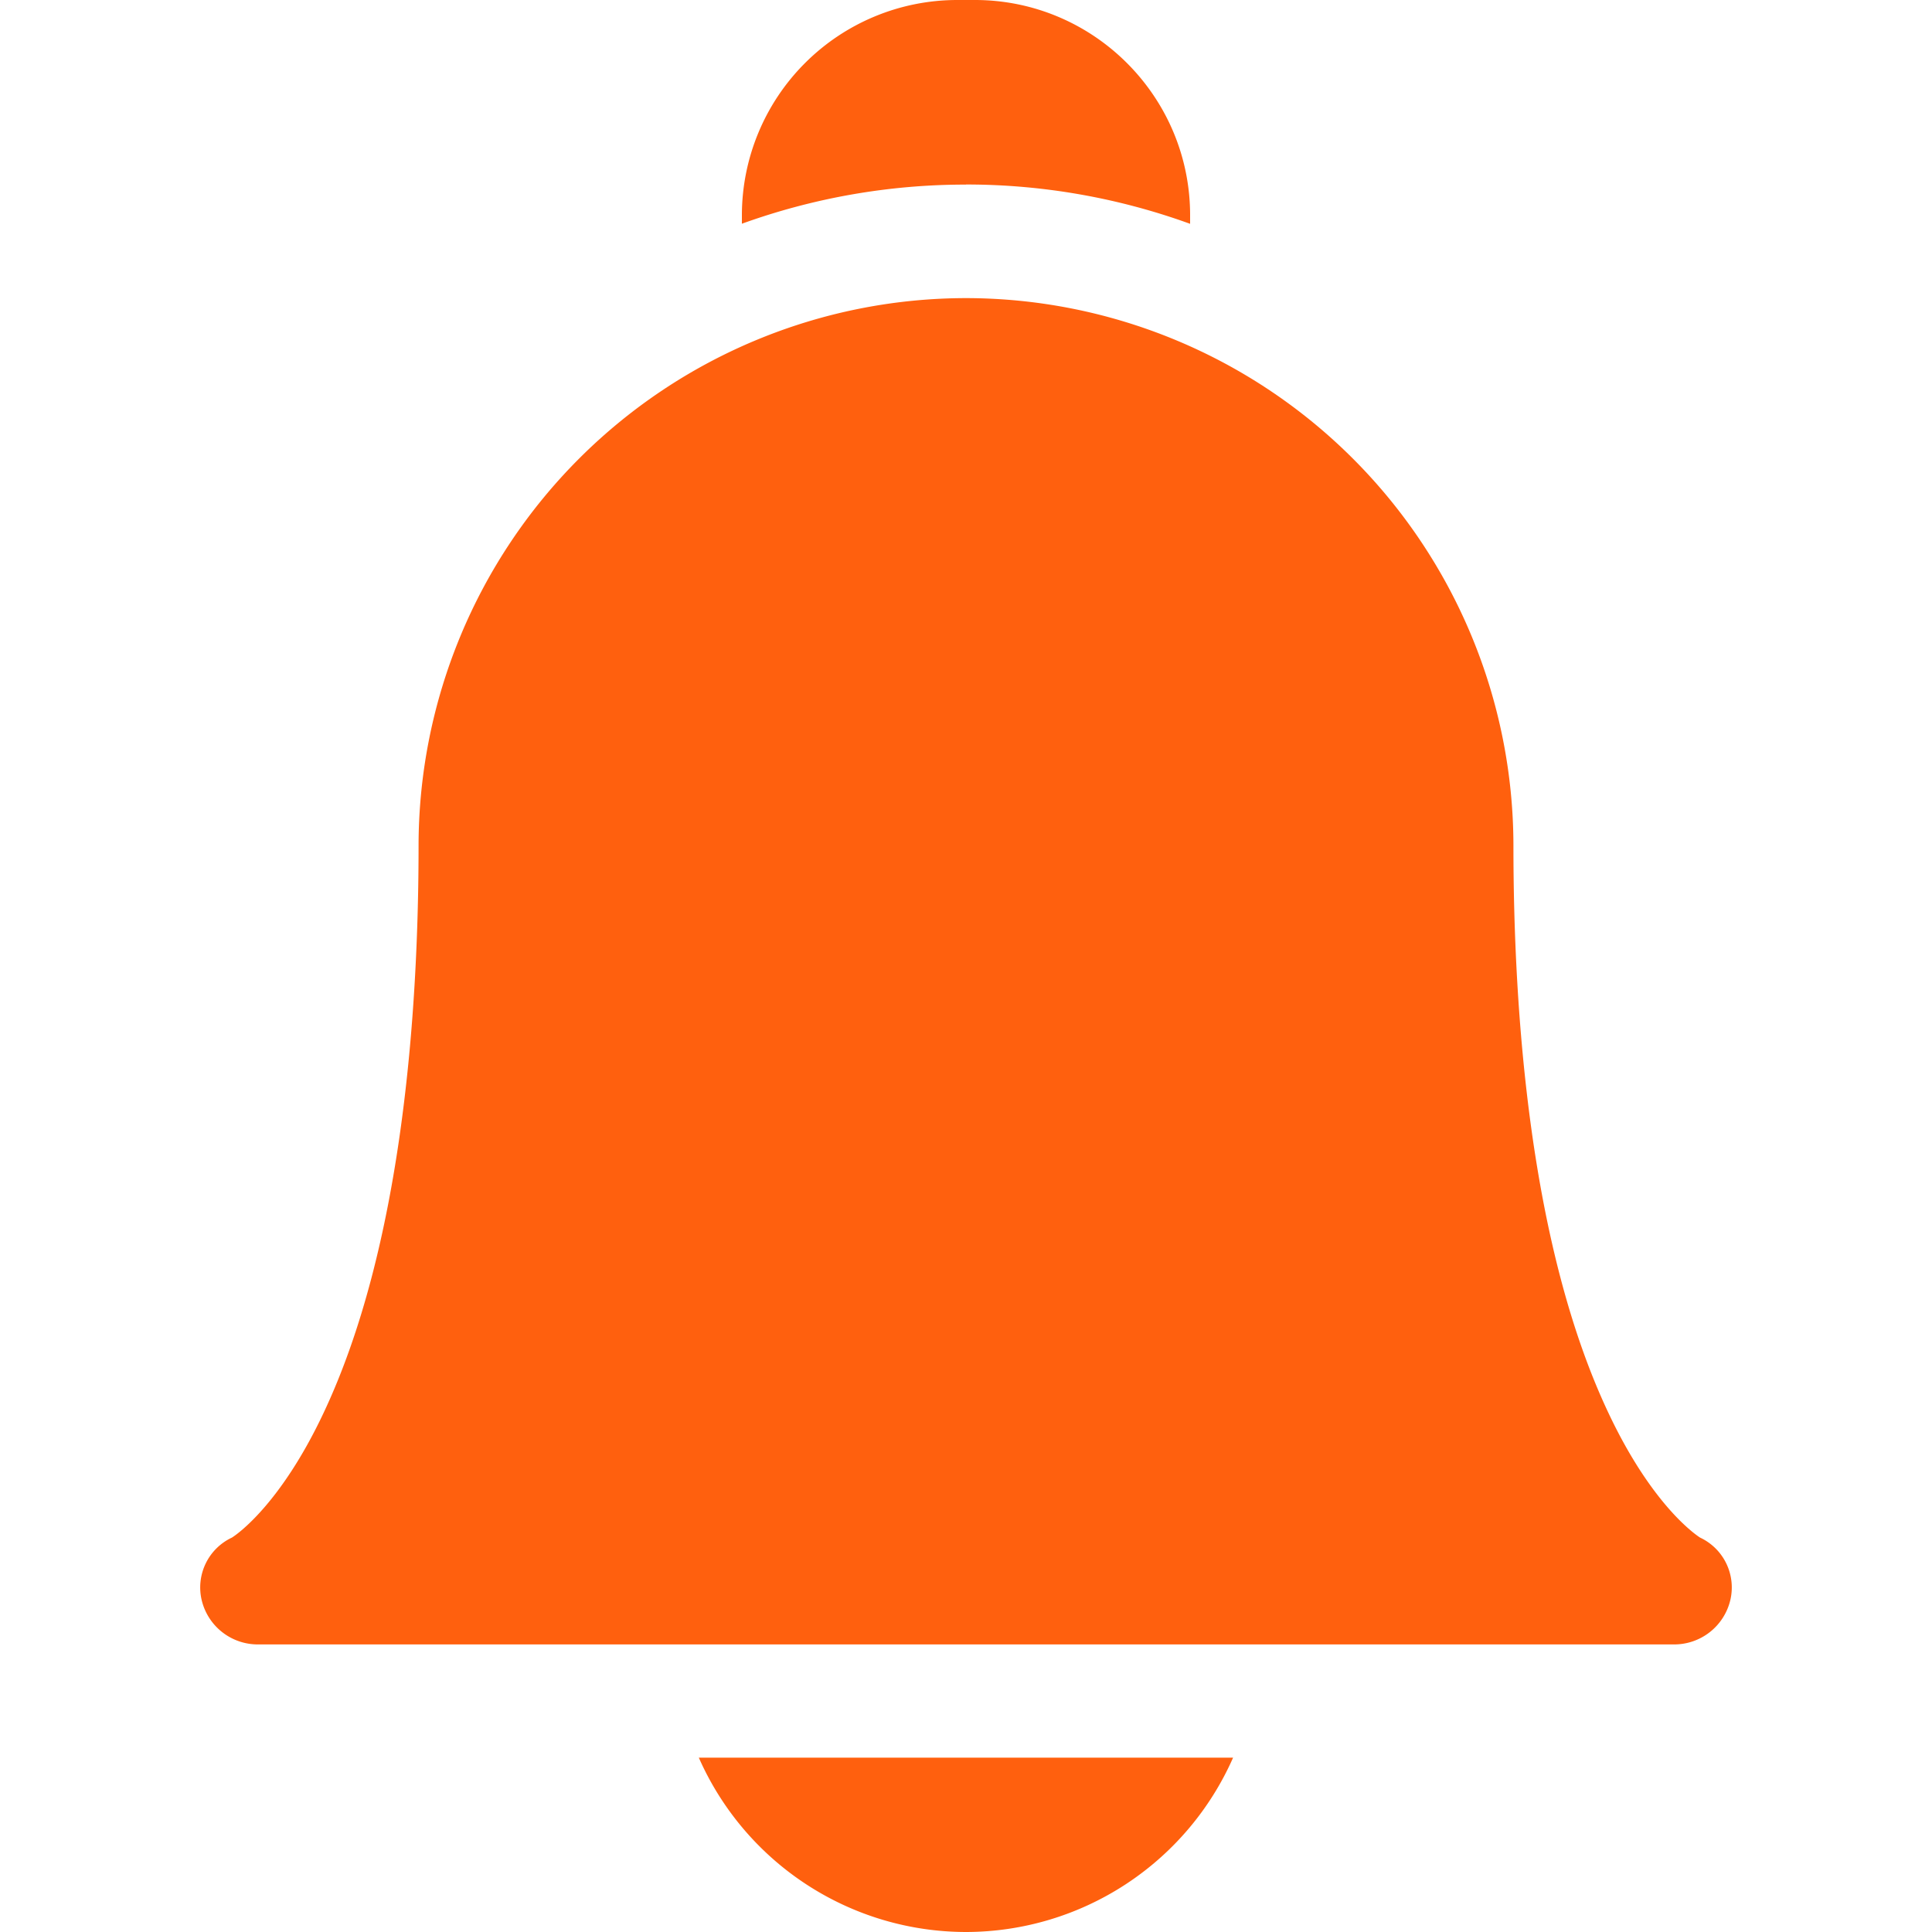 <svg width="20" height="20" fill="none" xmlns="http://www.w3.org/2000/svg"><g clip-path="url(#clip0)" fill="#FF600E"><path d="M7.234 18.195A3.026 3.026 0 0010 20a3.026 3.026 0 002.765-1.805h-5.53zM10 1.91a6.79 6.79 0 012.32.407v-.089C12.32.999 11.32 0 10.092 0h-.184A2.23 2.23 0 007.68 2.228v.088A6.809 6.809 0 0110 1.911zm7.323 15.113H2.677a.597.597 0 01-.589-.458.57.57 0 01.313-.648c.06-.038.503-.348.946-1.285.815-1.722.986-4.148.986-5.88A5.673 5.673 0 0110 3.086a5.673 5.673 0 015.667 5.666c0 1.732.17 4.158.986 5.88.443.937.887 1.247.946 1.285a.57.57 0 01.313.648.597.597 0 01-.589.458zm.282-1.101z"/></g><defs><clipPath id="clip0"><path fill="#fff" d="M0 0h20v20H0z"/></clipPath></defs></svg>